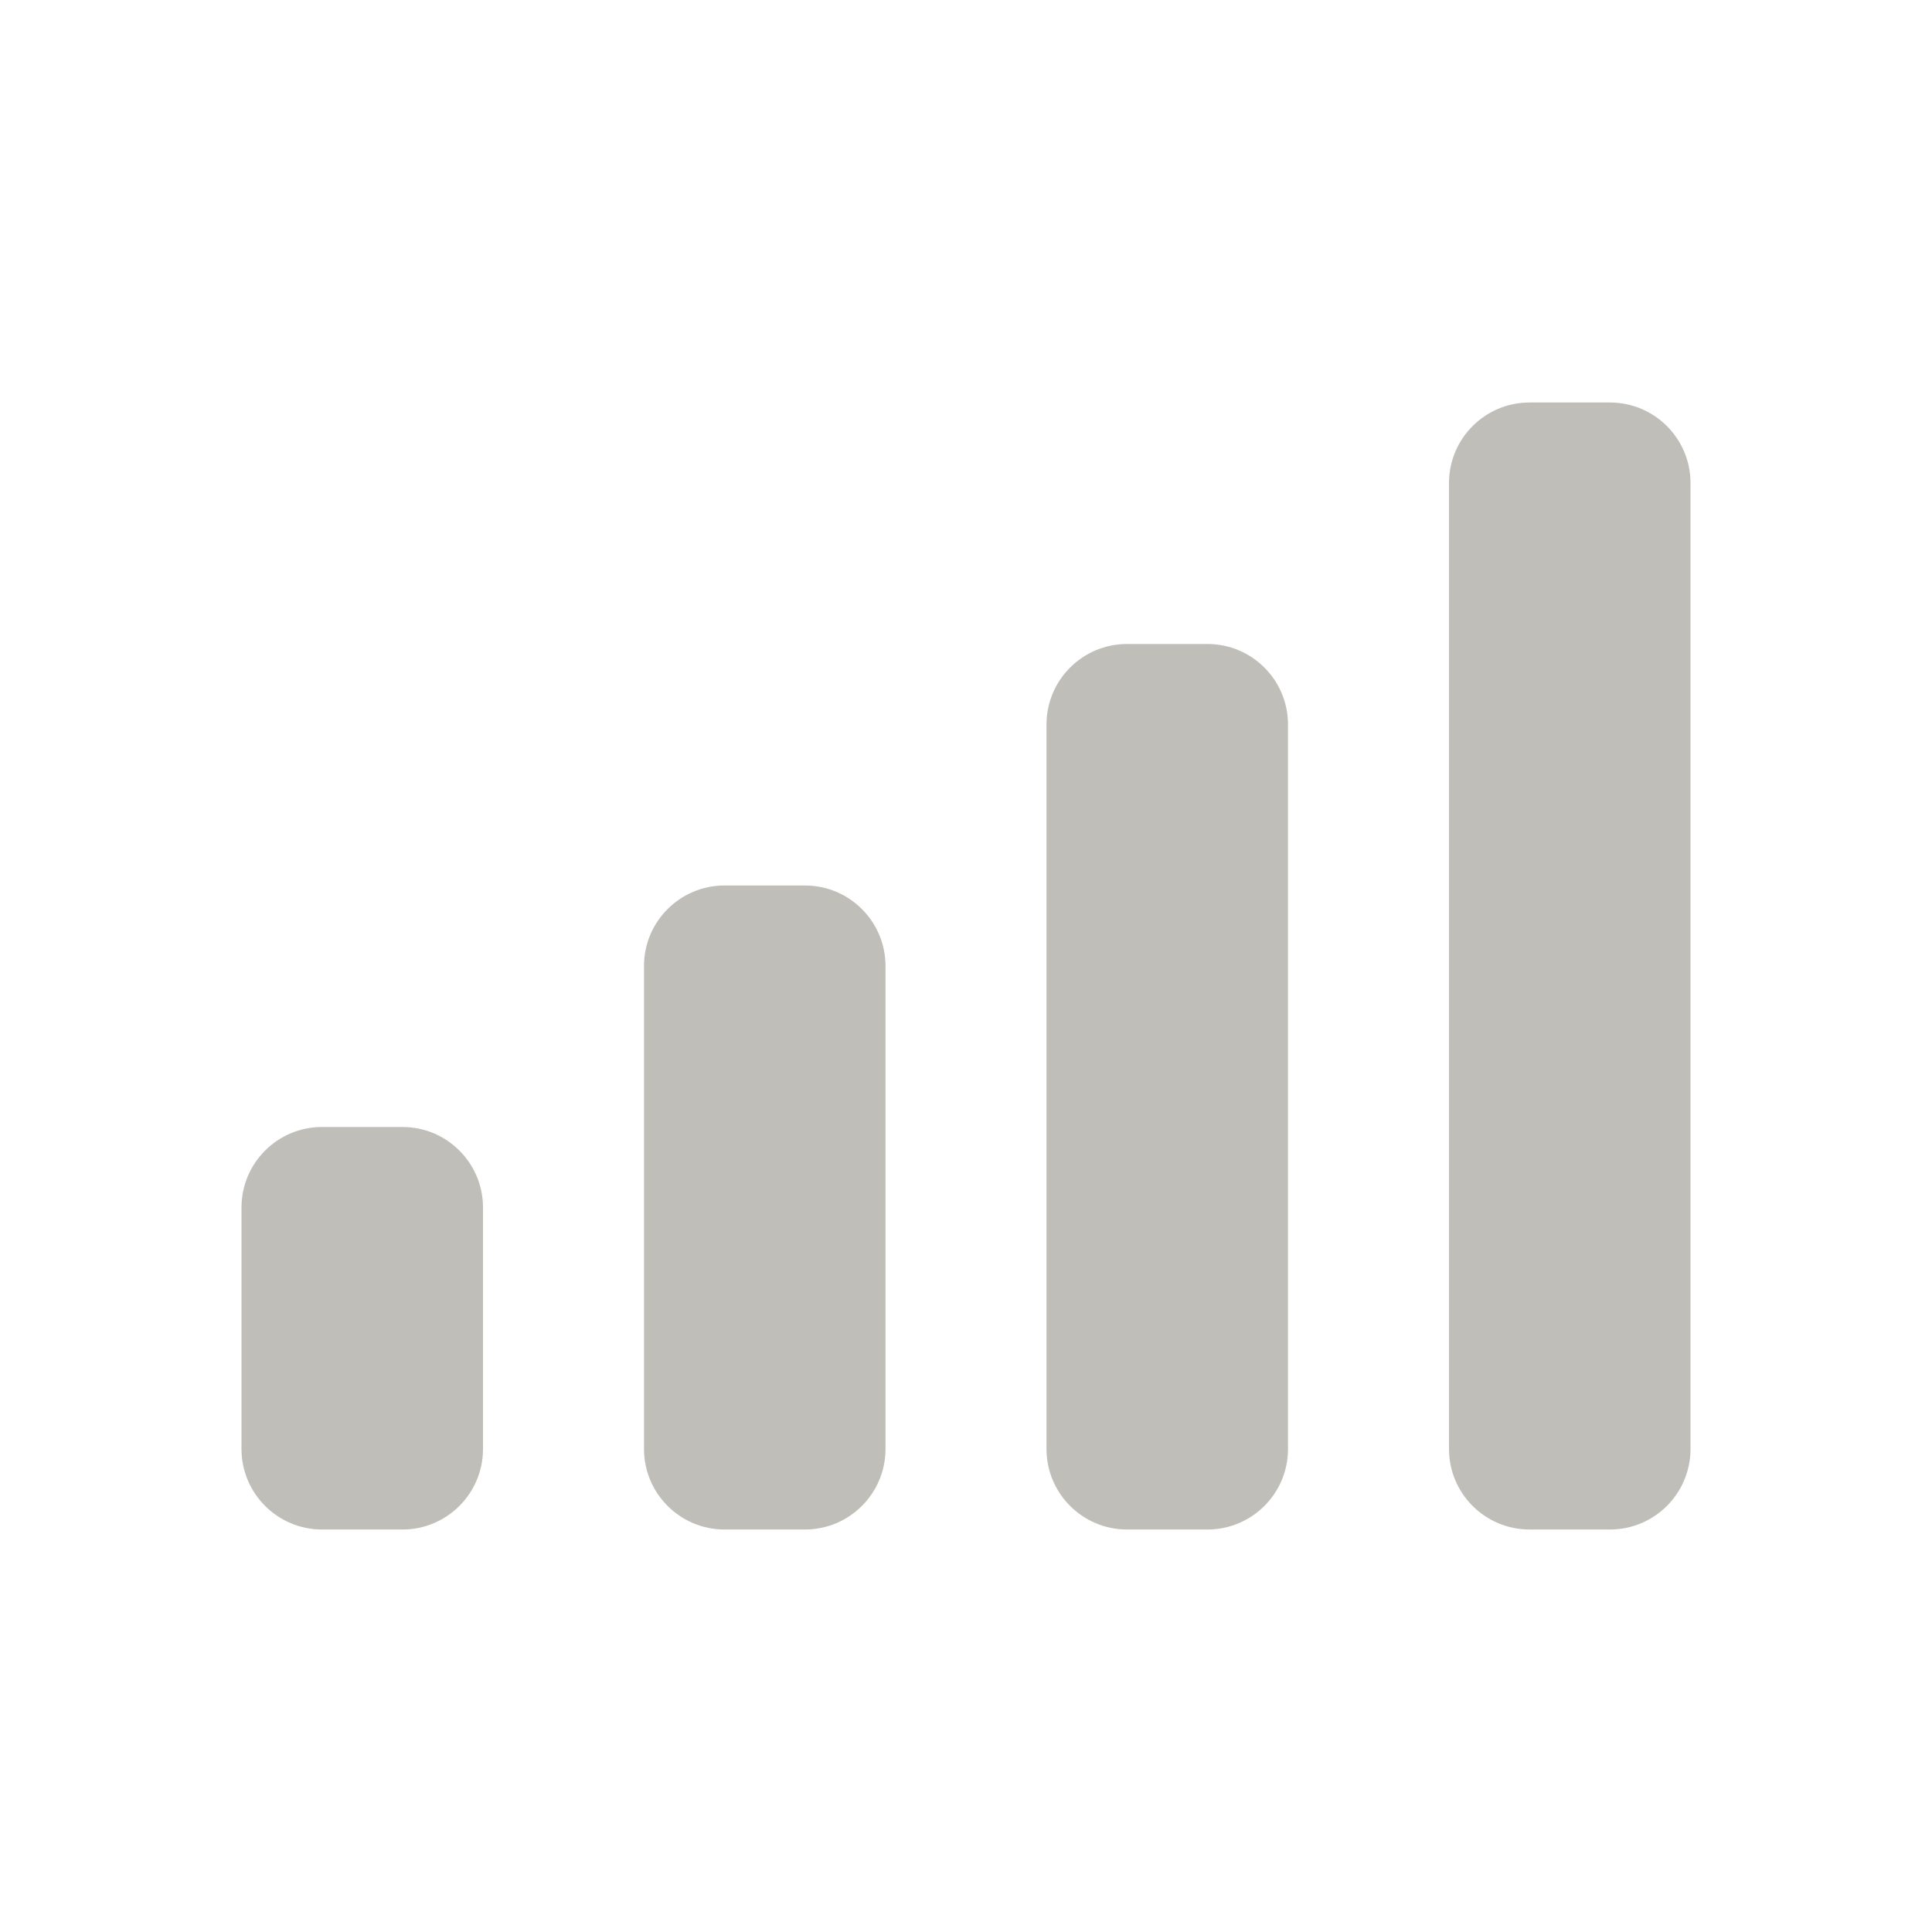 <svg width="24" height="24" viewBox="0 0 24 24" fill="none" xmlns="http://www.w3.org/2000/svg">
<path d="M19 5C18.448 5 18 5.448 18 6V18C18 18.552 18.448 19 19 19H20C20.552 19 21 18.552 21 18V6C21 5.448 20.552 5 20 5H19Z" fill="#C0BEB8"/>
<path d="M13 9C13 8.448 13.448 8 14 8H15C15.552 8 16 8.448 16 9V18C16 18.552 15.552 19 15 19H14C13.448 19 13 18.552 13 18V9Z" fill="#C0BEB8"/>
<path d="M9 11C8.448 11 8 11.448 8 12V18C8 18.552 8.448 19 9 19H10C10.552 19 11 18.552 11 18V12C11 11.448 10.552 11 10 11H9Z" fill="#C0BEB8"/>
<path d="M4 14C3.448 14 3 14.448 3 15V18C3 18.552 3.448 19 4 19H5C5.552 19 6 18.552 6 18V15C6 14.448 5.552 14 5 14H4Z" fill="#C0BEB8"/>
</svg>
